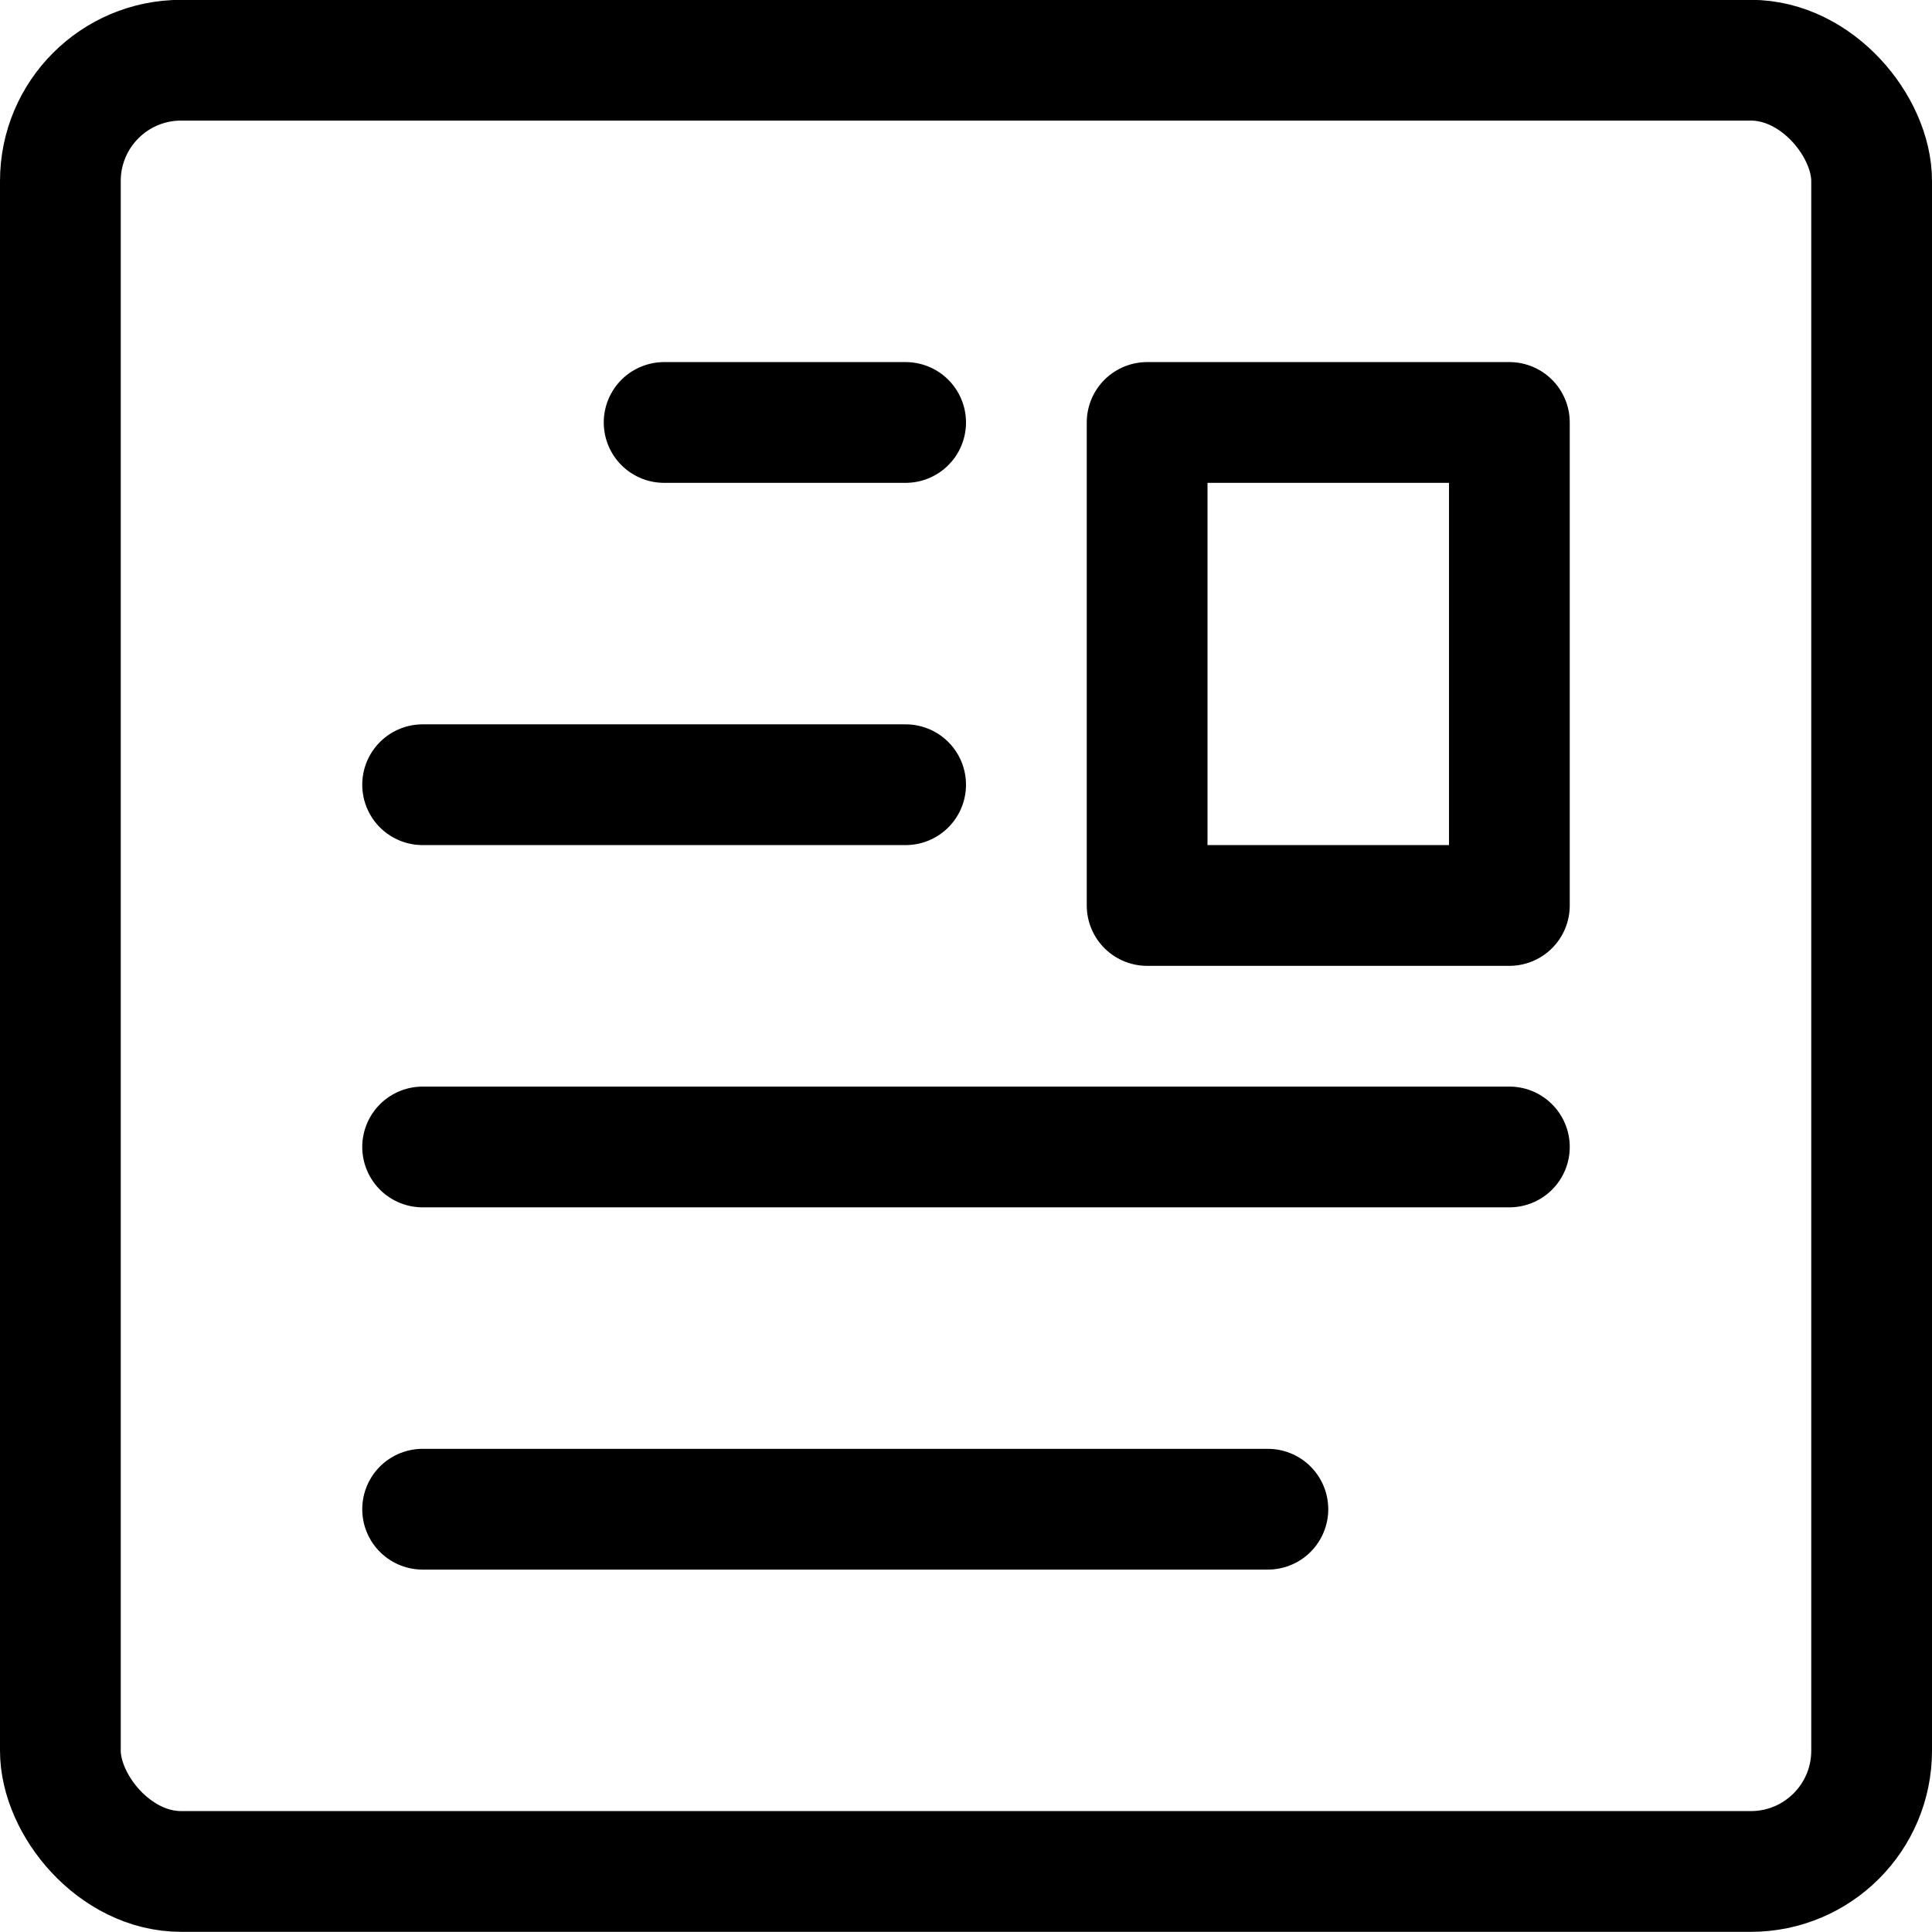<svg xmlns="http://www.w3.org/2000/svg" width="24" height="24" viewBox="0 0 24 24"><defs><style>.a{fill:none;stroke:#000;stroke-linecap:round;stroke-linejoin:round;stroke-width:1.5px}</style></defs><rect width="22.5" height="22.5" x=".75" y=".748" class="a" rx="1.5" ry="1.5"/><path d="M8.25 5.248h3m-6 4.5h6m-6 4.5h13.5m-13.5 4.5h10.5m-1.5-13.5h4.5v6h-4.5z" class="a"/></svg>